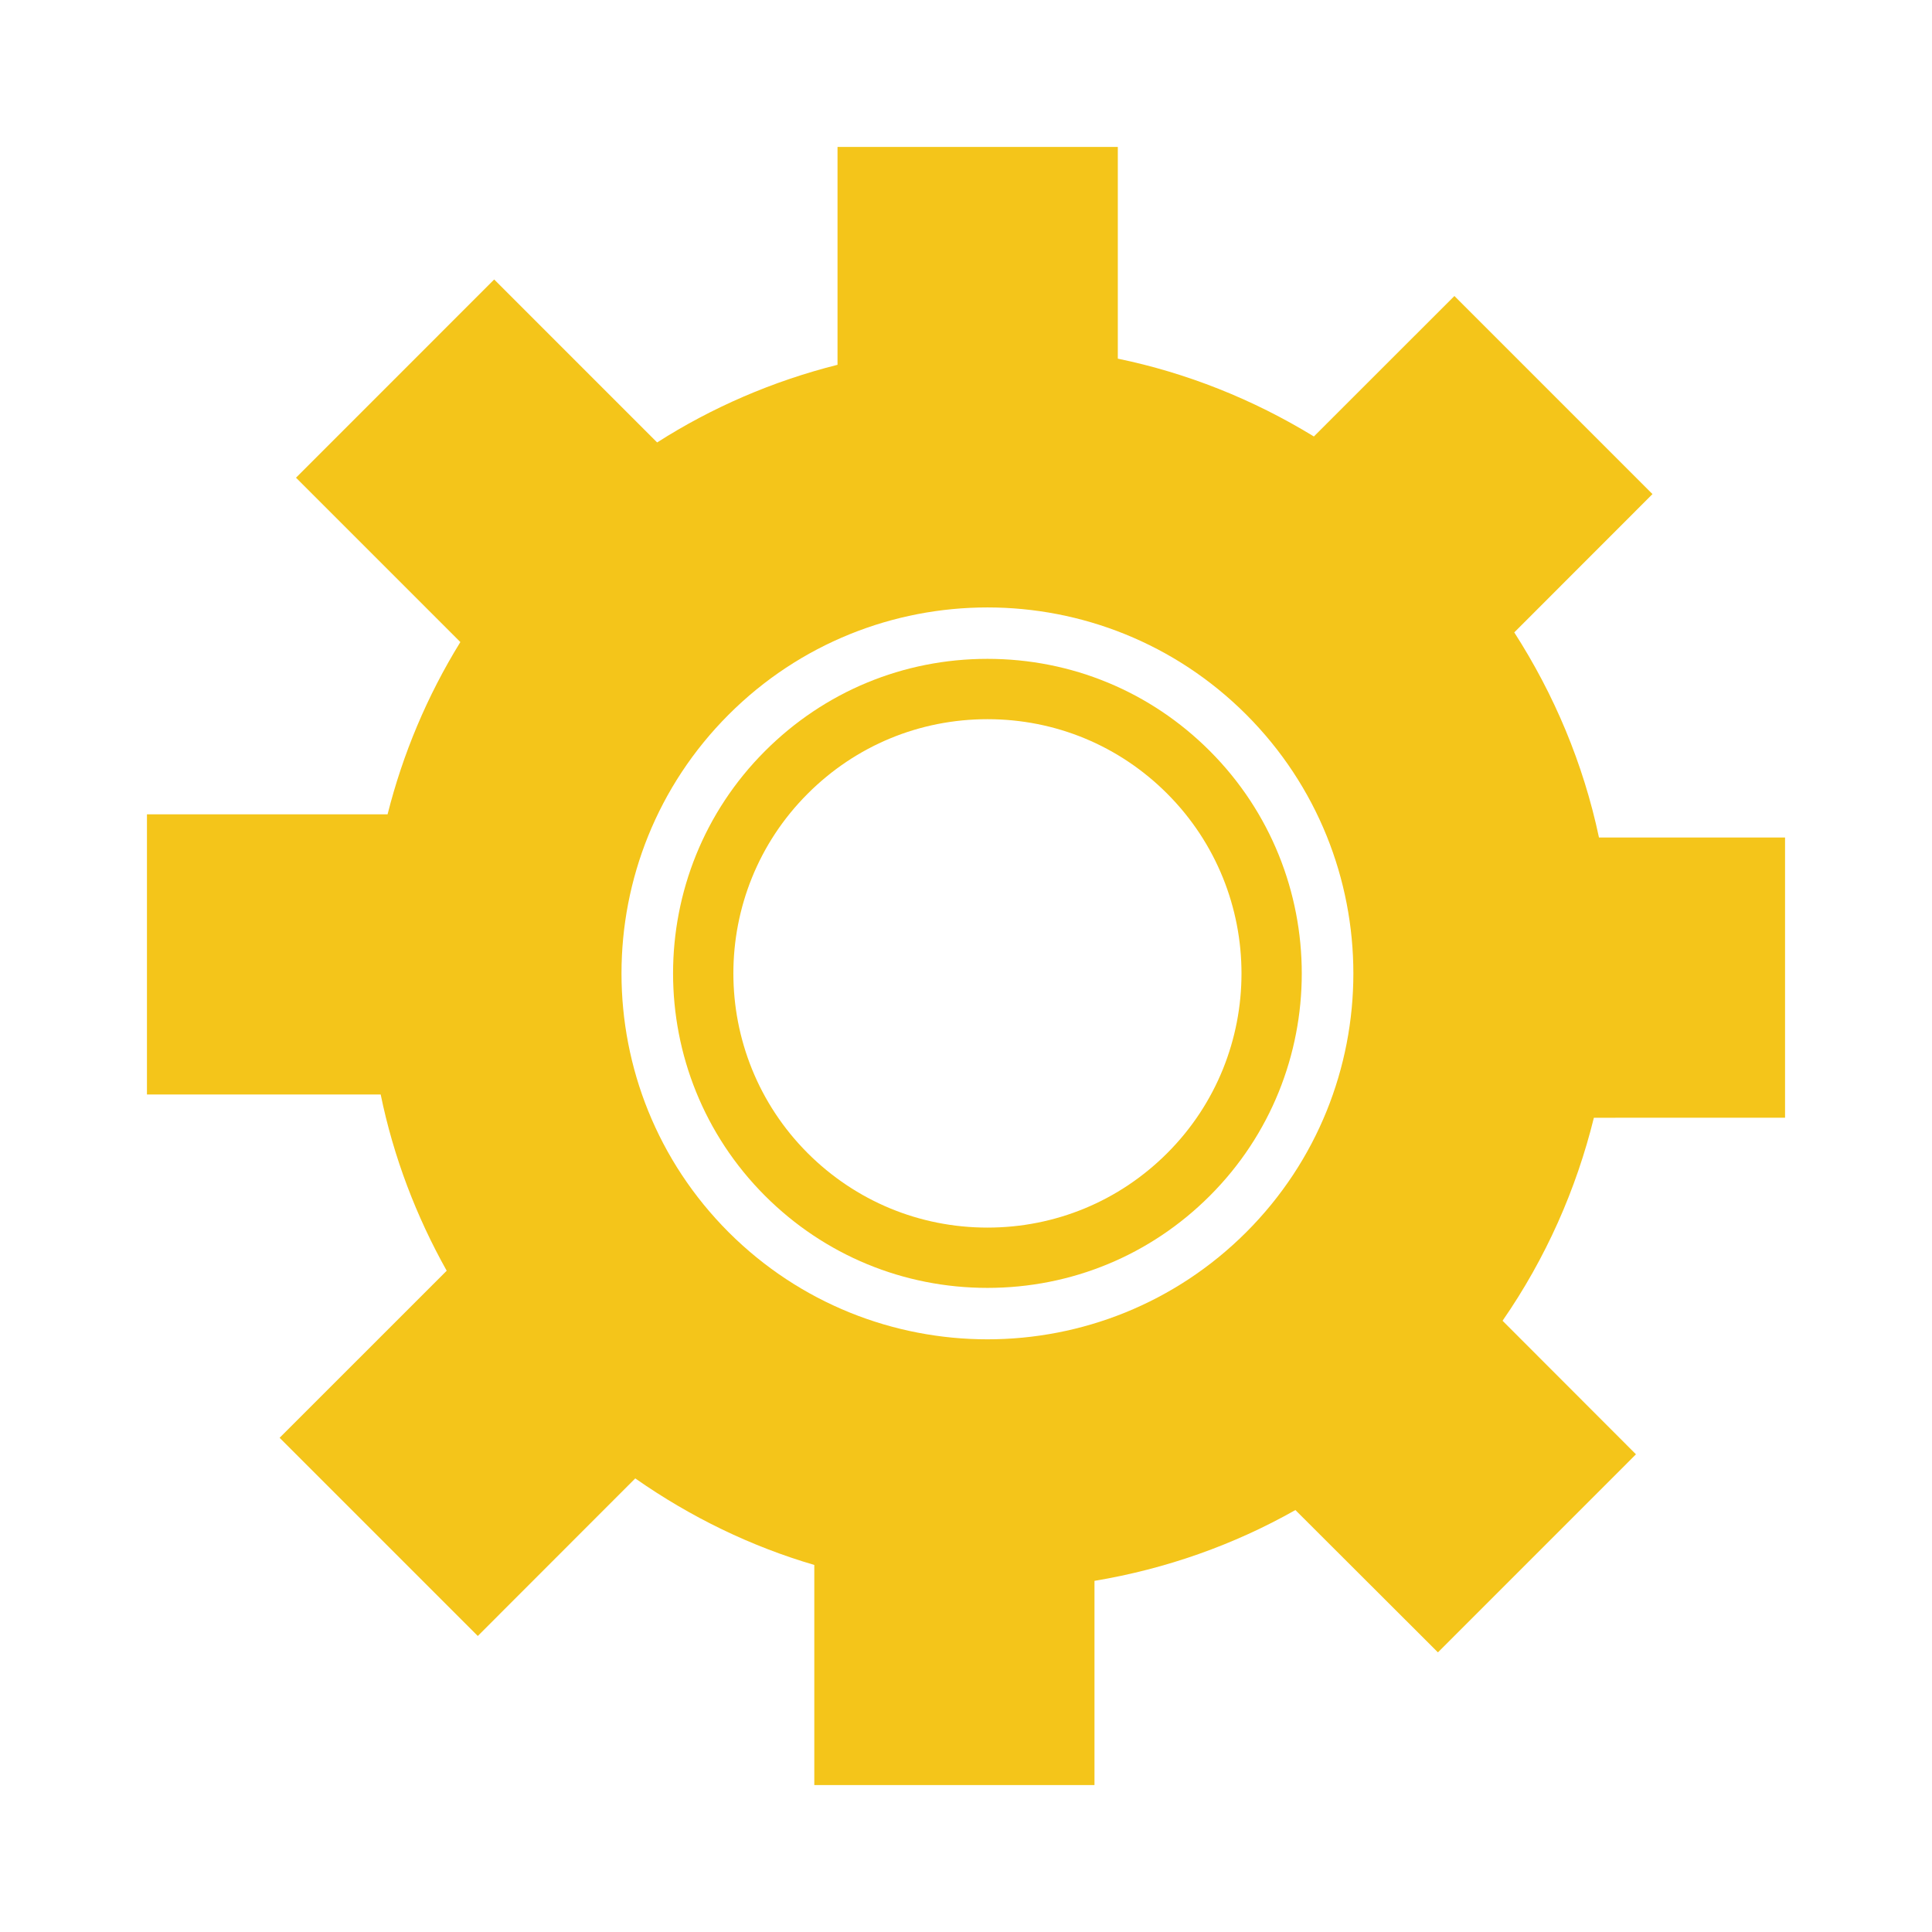 <?xml version="1.0" encoding="utf-8"?>
<!-- Generator: Adobe Illustrator 16.0.4, SVG Export Plug-In . SVG Version: 6.00 Build 0)  -->
<!DOCTYPE svg PUBLIC "-//W3C//DTD SVG 1.1//EN" "http://www.w3.org/Graphics/SVG/1.1/DTD/svg11.dtd">
<svg version="1.1" id="Layer_1" xmlns="http://www.w3.org/2000/svg" xmlns:xlink="http://www.w3.org/1999/xlink" x="0px" y="0px"
	 width="100px" height="100px" viewBox="0 0 100 100" enable-background="new 0 0 100 100" xml:space="preserve">
<g>
	<path fill="#F4C51A" d="M92.394,57.852V43.35h-9.631c-0.813-3.844-2.329-7.42-4.385-10.617l7.154-7.159L75.28,15.321l-7.274,7.271
		c-3.176-1.942-6.606-3.296-10.148-4.028V7.606H43.35v11.276c-3.356,0.845-6.498,2.207-9.337,4.019l-8.434-8.435L15.321,24.726
		l8.507,8.507c-1.73,2.802-2.983,5.809-3.767,8.916H7.606V56.65h12.098c0.667,3.25,1.844,6.314,3.417,9.123l-8.648,8.647
		l10.258,10.258l8.15-8.156c2.881,2.016,6.007,3.525,9.267,4.479v11.393H56.65V81.825c3.724-0.622,7.23-1.872,10.4-3.665
		l7.377,7.366l10.25-10.251l-6.905-6.913c2.246-3.244,3.813-6.806,4.727-10.507L92.394,57.852z M37.714,36.989
		c7.398-7.397,19.393-7.397,26.791-0.003c7.391,7.399,7.396,19.396,0,26.793c-7.398,7.392-19.387,7.392-26.791,0
		C30.323,56.383,30.317,44.389,37.714,36.989z"/>
	<path fill="#F4C51A" d="M51.111,66.661c4.348,0,8.436-1.692,11.509-4.766c6.346-6.343,6.346-16.673,0-23.025
		c-3.071-3.075-7.16-4.768-11.509-4.768c-4.351,0-8.439,1.694-11.513,4.771c-6.347,6.344-6.347,16.671,0,23.022
		C42.675,64.969,46.765,66.661,51.111,66.661z M41.807,41.081c2.484-2.486,5.788-3.856,9.305-3.856c3.514,0,6.818,1.368,9.301,3.854
		c5.129,5.135,5.129,13.483,0,18.609c-2.482,2.481-5.787,3.852-9.301,3.852c-3.515,0-6.819-1.37-9.305-3.852
		C36.678,54.556,36.676,46.208,41.807,41.081z"/>
</g>
</svg>
